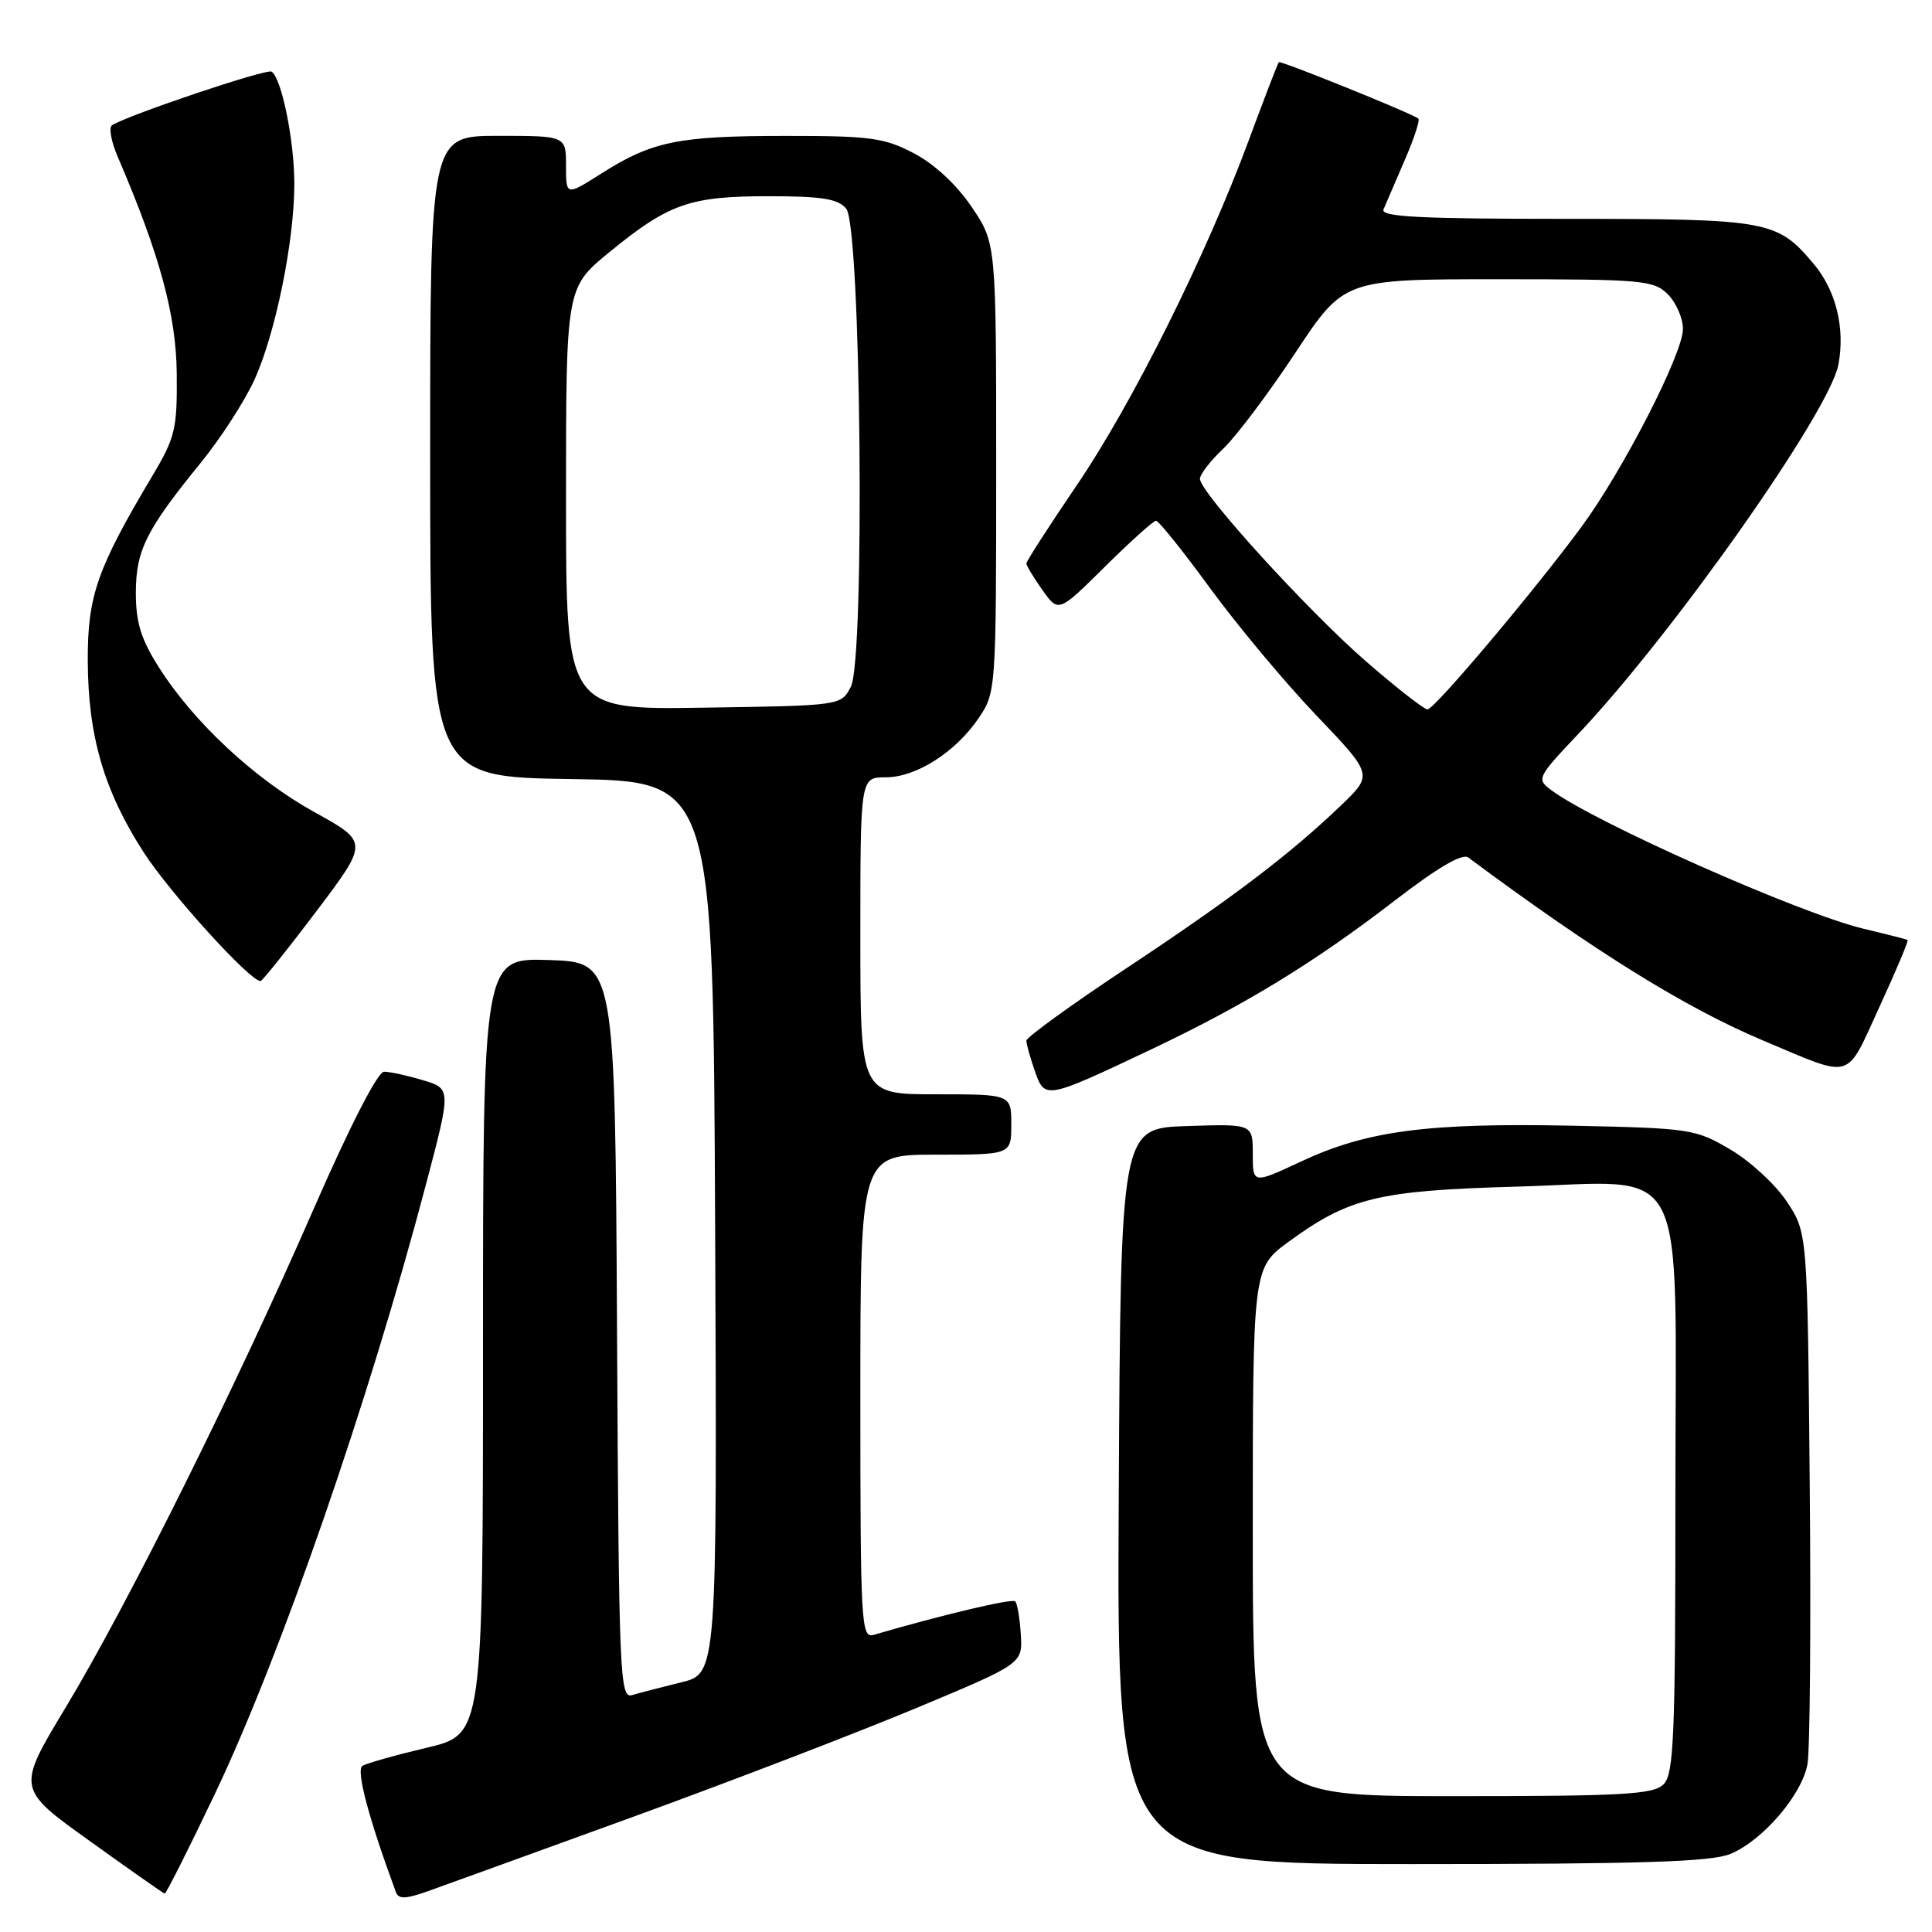 <?xml version="1.0" encoding="UTF-8" standalone="no"?>
<!DOCTYPE svg PUBLIC "-//W3C//DTD SVG 1.1//EN" "http://www.w3.org/Graphics/SVG/1.1/DTD/svg11.dtd" >
<svg xmlns="http://www.w3.org/2000/svg" xmlns:xlink="http://www.w3.org/1999/xlink" version="1.1" viewBox="0 0 256 256">
 <g >
 <path fill="currentColor"
d=" M 84.00 240.70 C 96.93 236.00 113.80 229.51 121.50 226.29 C 135.50 220.44 135.50 220.44 135.26 216.56 C 135.13 214.43 134.80 212.46 134.52 212.19 C 134.11 211.78 125.10 213.91 115.75 216.63 C 114.11 217.10 114.00 215.13 114.00 185.07 C 114.00 153.00 114.00 153.00 124.00 153.00 C 134.00 153.00 134.00 153.00 134.00 149.00 C 134.00 145.00 134.00 145.00 124.00 145.00 C 114.00 145.00 114.00 145.00 114.00 124.00 C 114.00 103.00 114.00 103.00 117.35 103.00 C 121.41 103.00 126.65 99.65 129.73 95.08 C 131.96 91.76 132.00 91.24 132.00 61.97 C 132.00 32.23 132.00 32.23 128.75 27.42 C 126.76 24.47 123.80 21.72 121.09 20.31 C 117.17 18.25 115.31 18.00 104.09 18.01 C 89.87 18.01 86.42 18.72 79.72 22.97 C 75.00 25.96 75.00 25.96 75.00 21.98 C 75.00 18.00 75.00 18.00 66.00 18.00 C 57.00 18.00 57.00 18.00 57.00 60.48 C 57.00 102.96 57.00 102.96 75.75 103.23 C 94.50 103.50 94.50 103.50 94.76 162.63 C 95.02 221.76 95.02 221.76 90.26 222.92 C 87.64 223.57 84.72 224.32 83.76 224.61 C 82.12 225.10 82.00 222.17 81.76 176.31 C 81.50 127.50 81.50 127.50 72.75 127.21 C 64.00 126.92 64.00 126.92 64.00 178.38 C 64.00 229.83 64.00 229.83 56.52 231.59 C 52.41 232.56 48.58 233.64 48.02 233.99 C 47.15 234.53 48.83 240.87 52.46 250.72 C 52.81 251.67 53.76 251.64 56.71 250.59 C 58.79 249.85 71.07 245.40 84.00 240.70 Z  M 28.45 237.75 C 37.18 219.43 48.83 185.79 56.46 156.88 C 59.79 144.25 59.79 144.25 56.03 143.13 C 53.96 142.51 51.65 142.00 50.88 142.01 C 50.05 142.01 46.34 149.24 41.53 160.26 C 31.25 183.81 16.91 212.63 8.70 226.25 C 2.21 237.01 2.21 237.01 11.86 243.92 C 17.16 247.73 21.64 250.87 21.82 250.92 C 21.99 250.96 24.98 245.04 28.45 237.75 Z  M 229.30 245.65 C 233.59 243.86 238.75 237.84 239.50 233.77 C 239.83 231.97 239.97 215.39 239.80 196.92 C 239.50 163.35 239.50 163.35 236.77 159.23 C 235.27 156.96 231.90 153.85 229.27 152.31 C 224.66 149.59 223.96 149.49 208.30 149.16 C 189.15 148.77 181.10 149.83 172.41 153.90 C 166.00 156.89 166.00 156.89 166.00 152.91 C 166.00 148.92 166.00 148.92 157.25 149.21 C 148.50 149.50 148.50 149.50 148.24 198.25 C 147.98 247.00 147.98 247.00 187.02 247.00 C 217.55 247.00 226.77 246.71 229.30 245.65 Z  M 152.50 139.07 C 165.02 133.13 174.14 127.56 184.93 119.24 C 190.51 114.95 193.77 113.04 194.55 113.62 C 211.31 126.08 223.36 133.56 233.61 137.87 C 245.72 142.96 244.48 143.32 249.03 133.43 C 251.24 128.63 252.92 124.64 252.77 124.55 C 252.62 124.46 250.03 123.80 247.00 123.08 C 238.55 121.08 211.20 108.94 205.51 104.67 C 203.59 103.23 203.70 102.99 209.05 97.34 C 221.68 84.01 242.43 54.55 243.60 48.31 C 244.51 43.49 243.28 38.49 240.34 34.99 C 235.46 29.19 234.42 29.00 207.44 29.00 C 188.10 29.00 182.90 28.73 183.32 27.75 C 183.61 27.06 184.87 24.15 186.11 21.27 C 187.36 18.40 188.18 15.90 187.94 15.71 C 186.97 14.98 169.68 7.99 169.45 8.24 C 169.31 8.38 167.54 13.00 165.50 18.50 C 159.82 33.86 150.05 53.46 142.67 64.31 C 139.00 69.71 136.00 74.36 136.00 74.66 C 136.00 74.95 136.96 76.54 138.13 78.19 C 140.26 81.18 140.26 81.18 146.41 75.09 C 149.79 71.74 152.84 69.00 153.18 69.00 C 153.53 69.00 156.77 73.04 160.38 77.99 C 164.00 82.93 170.32 90.50 174.44 94.81 C 181.93 102.65 181.93 102.65 177.72 106.69 C 170.91 113.22 163.35 118.95 149.25 128.30 C 141.96 133.13 136.00 137.45 136.00 137.89 C 136.00 138.34 136.50 140.13 137.11 141.88 C 138.44 145.71 138.50 145.70 152.50 139.07 Z  M 41.89 120.79 C 48.84 111.58 48.84 111.58 41.70 107.63 C 33.77 103.25 25.69 95.74 21.05 88.42 C 18.68 84.69 18.00 82.48 18.00 78.55 C 18.01 72.91 19.35 70.23 26.64 61.27 C 29.22 58.10 32.40 53.19 33.70 50.35 C 36.50 44.22 39.00 31.98 39.00 24.35 C 39.00 18.64 37.31 10.31 35.98 9.49 C 35.31 9.07 17.12 15.19 14.85 16.59 C 14.39 16.88 14.73 18.77 15.61 20.80 C 21.17 33.75 23.34 41.69 23.42 49.50 C 23.49 56.83 23.22 57.96 20.22 63.00 C 12.86 75.36 11.61 78.93 11.63 87.50 C 11.66 97.53 13.78 104.80 19.06 112.97 C 22.54 118.35 33.11 130.00 34.52 130.00 C 34.75 130.00 38.07 125.85 41.89 120.79 Z  M 75.00 66.08 C 75.00 38.11 75.00 38.11 80.75 33.41 C 88.62 26.97 91.40 26.00 101.85 26.00 C 108.91 26.00 111.04 26.34 112.13 27.65 C 114.09 30.02 114.64 87.31 112.74 91.00 C 111.44 93.50 111.44 93.50 93.22 93.77 C 75.00 94.05 75.00 94.05 75.00 66.08 Z  M 166.00 203.01 C 166.00 168.02 166.00 168.02 170.75 164.54 C 178.73 158.70 182.65 157.75 200.82 157.24 C 224.19 156.60 222.00 152.37 222.00 198.10 C 222.00 230.18 221.80 235.06 220.43 236.43 C 219.08 237.78 215.12 238.00 192.43 238.00 C 166.00 238.00 166.00 238.00 166.00 203.01 Z  M 181.10 87.72 C 173.35 81.00 159.00 65.24 159.00 63.45 C 159.00 62.86 160.39 61.05 162.10 59.44 C 163.80 57.82 168.10 52.11 171.64 46.75 C 178.09 37.00 178.09 37.00 198.55 37.00 C 217.67 37.00 219.13 37.13 221.00 39.00 C 222.10 40.10 223.00 42.17 223.00 43.59 C 223.00 46.85 215.04 62.37 209.53 69.84 C 203.22 78.40 190.06 94.00 189.15 94.00 C 188.70 94.00 185.08 91.17 181.10 87.72 Z "/>
</g>
</svg>